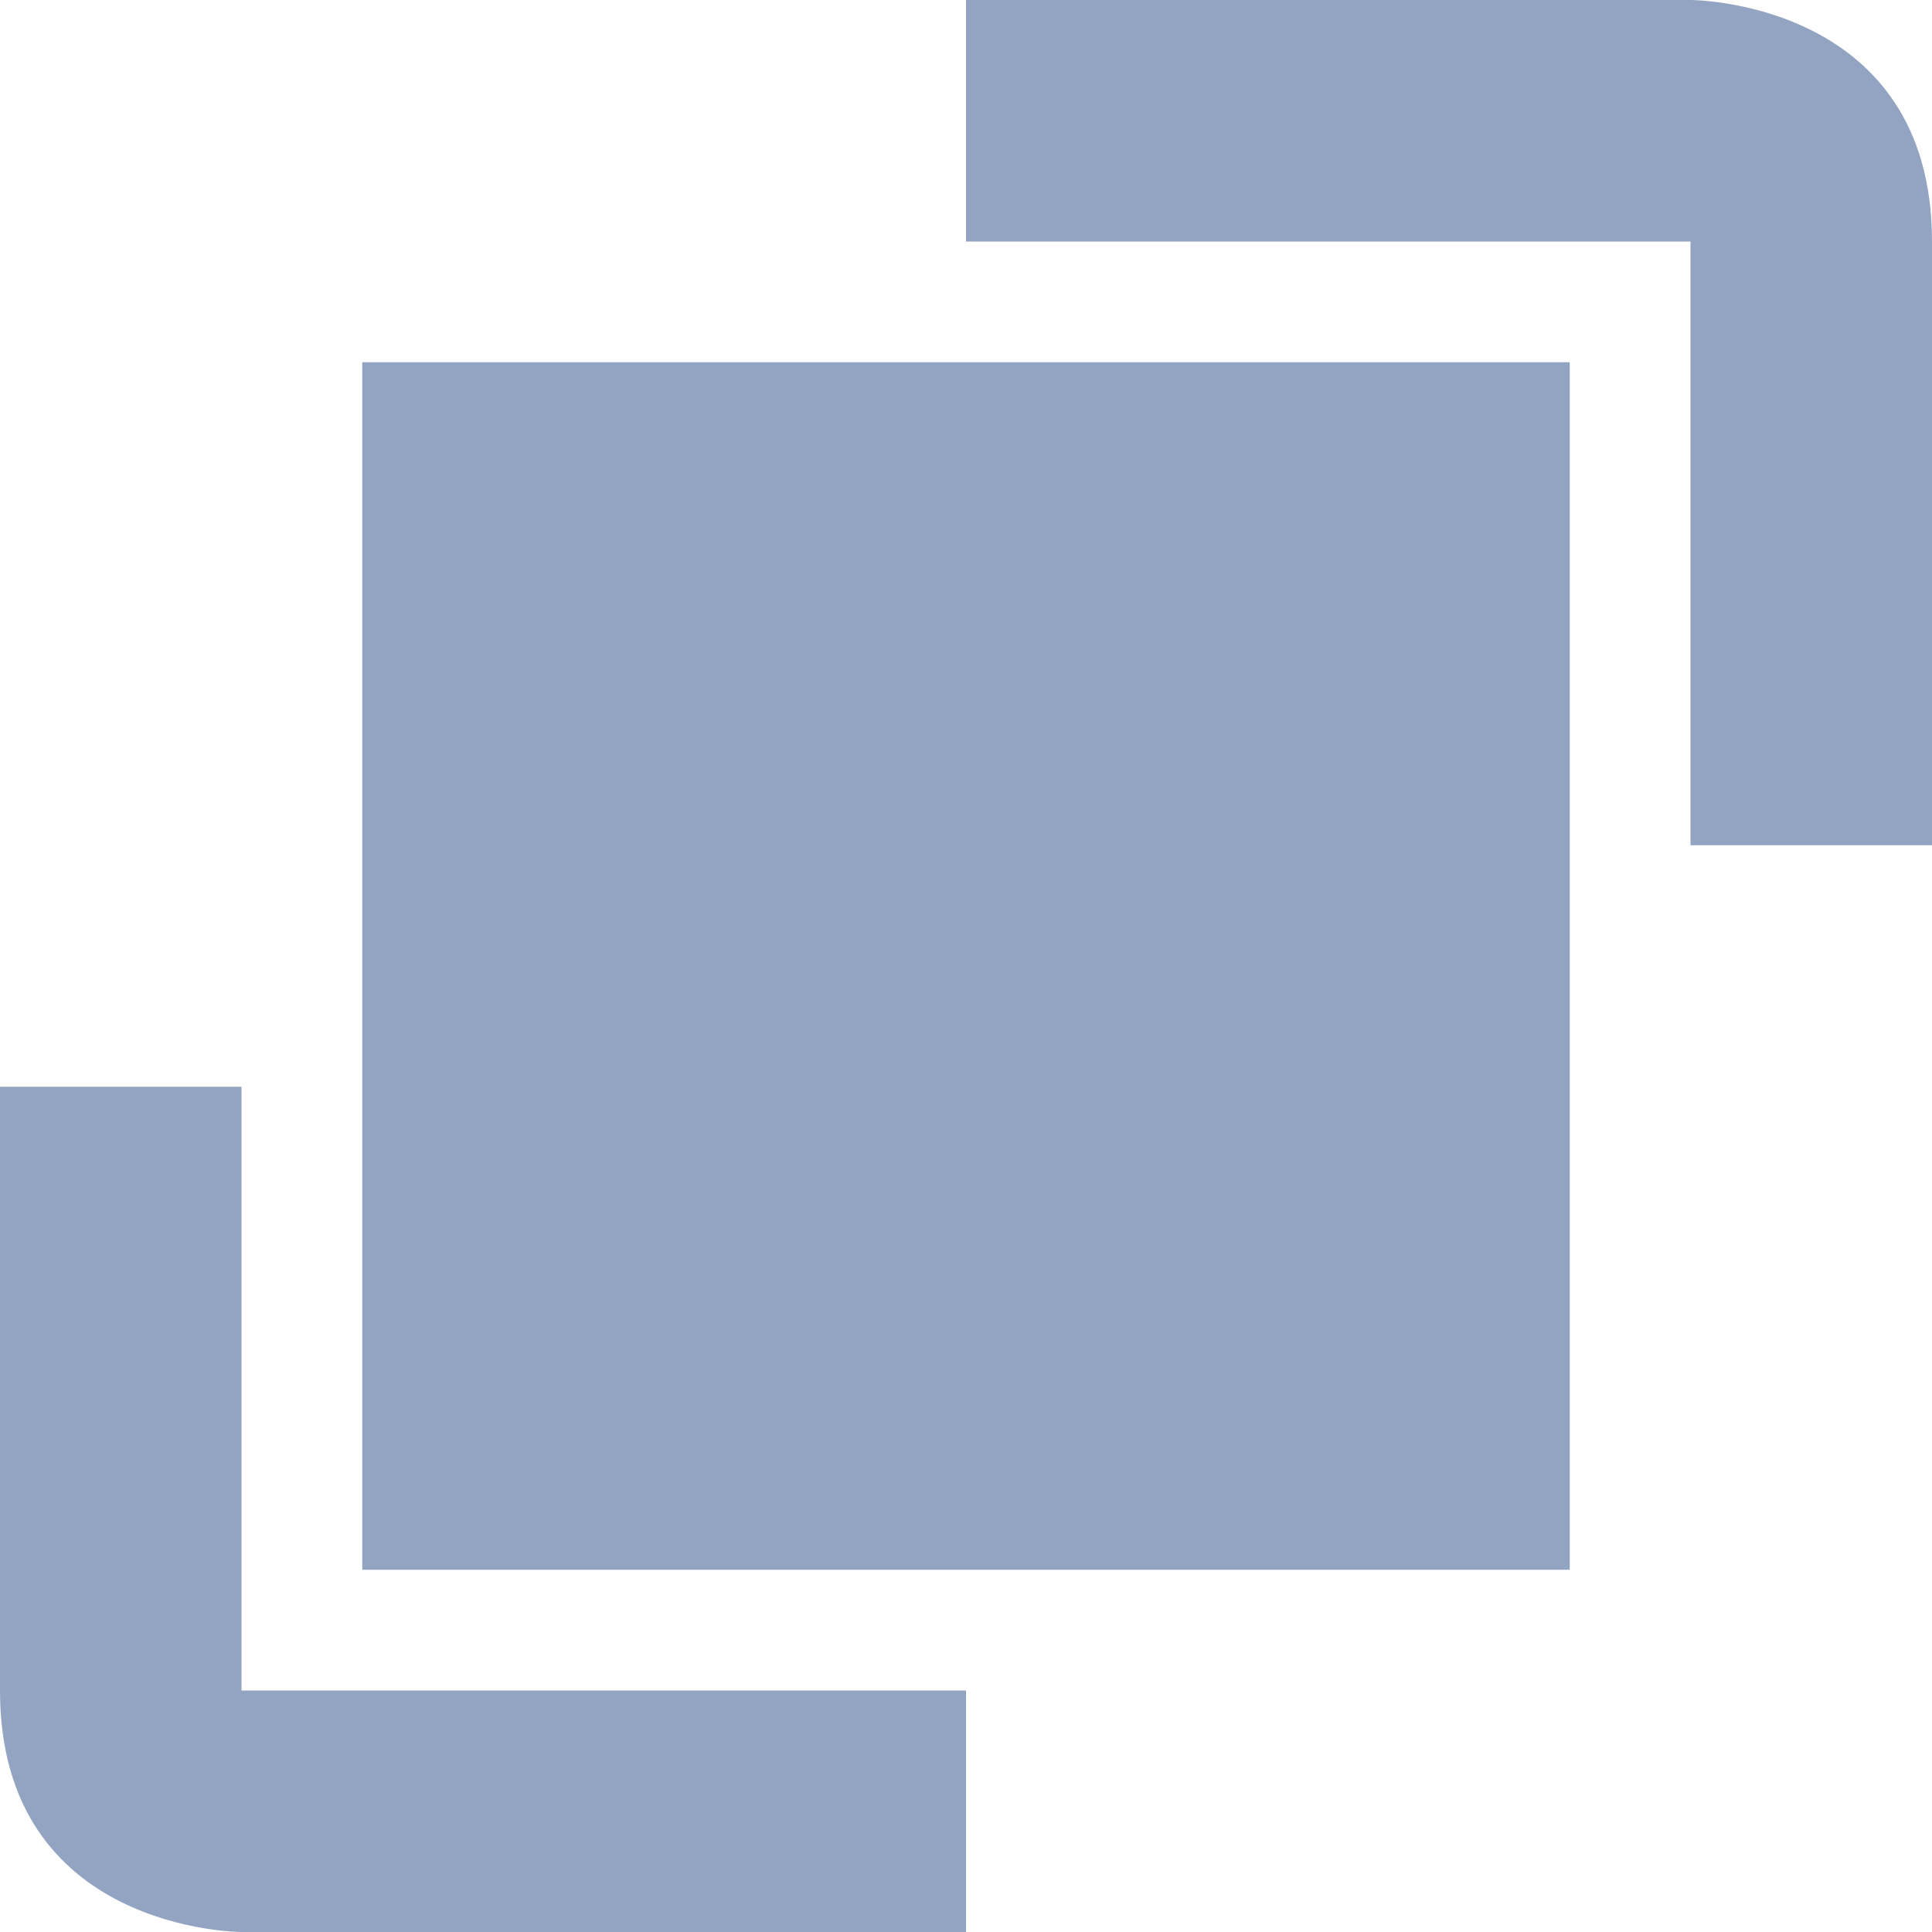 <svg xmlns="http://www.w3.org/2000/svg" width="16" height="16" version="1.1">
 <path style="fill:#93a4c3" d="M 3,3 H 13 V 13 H 3 Z M 8,0 V 2 H 14 V 7 H 16 V 2 C 16,0 14,0 14,0 Z M 0,9 V 14 C 0,16 2,16 2,16 H 8 V 14 H 2 V 9 Z"/>
</svg>
